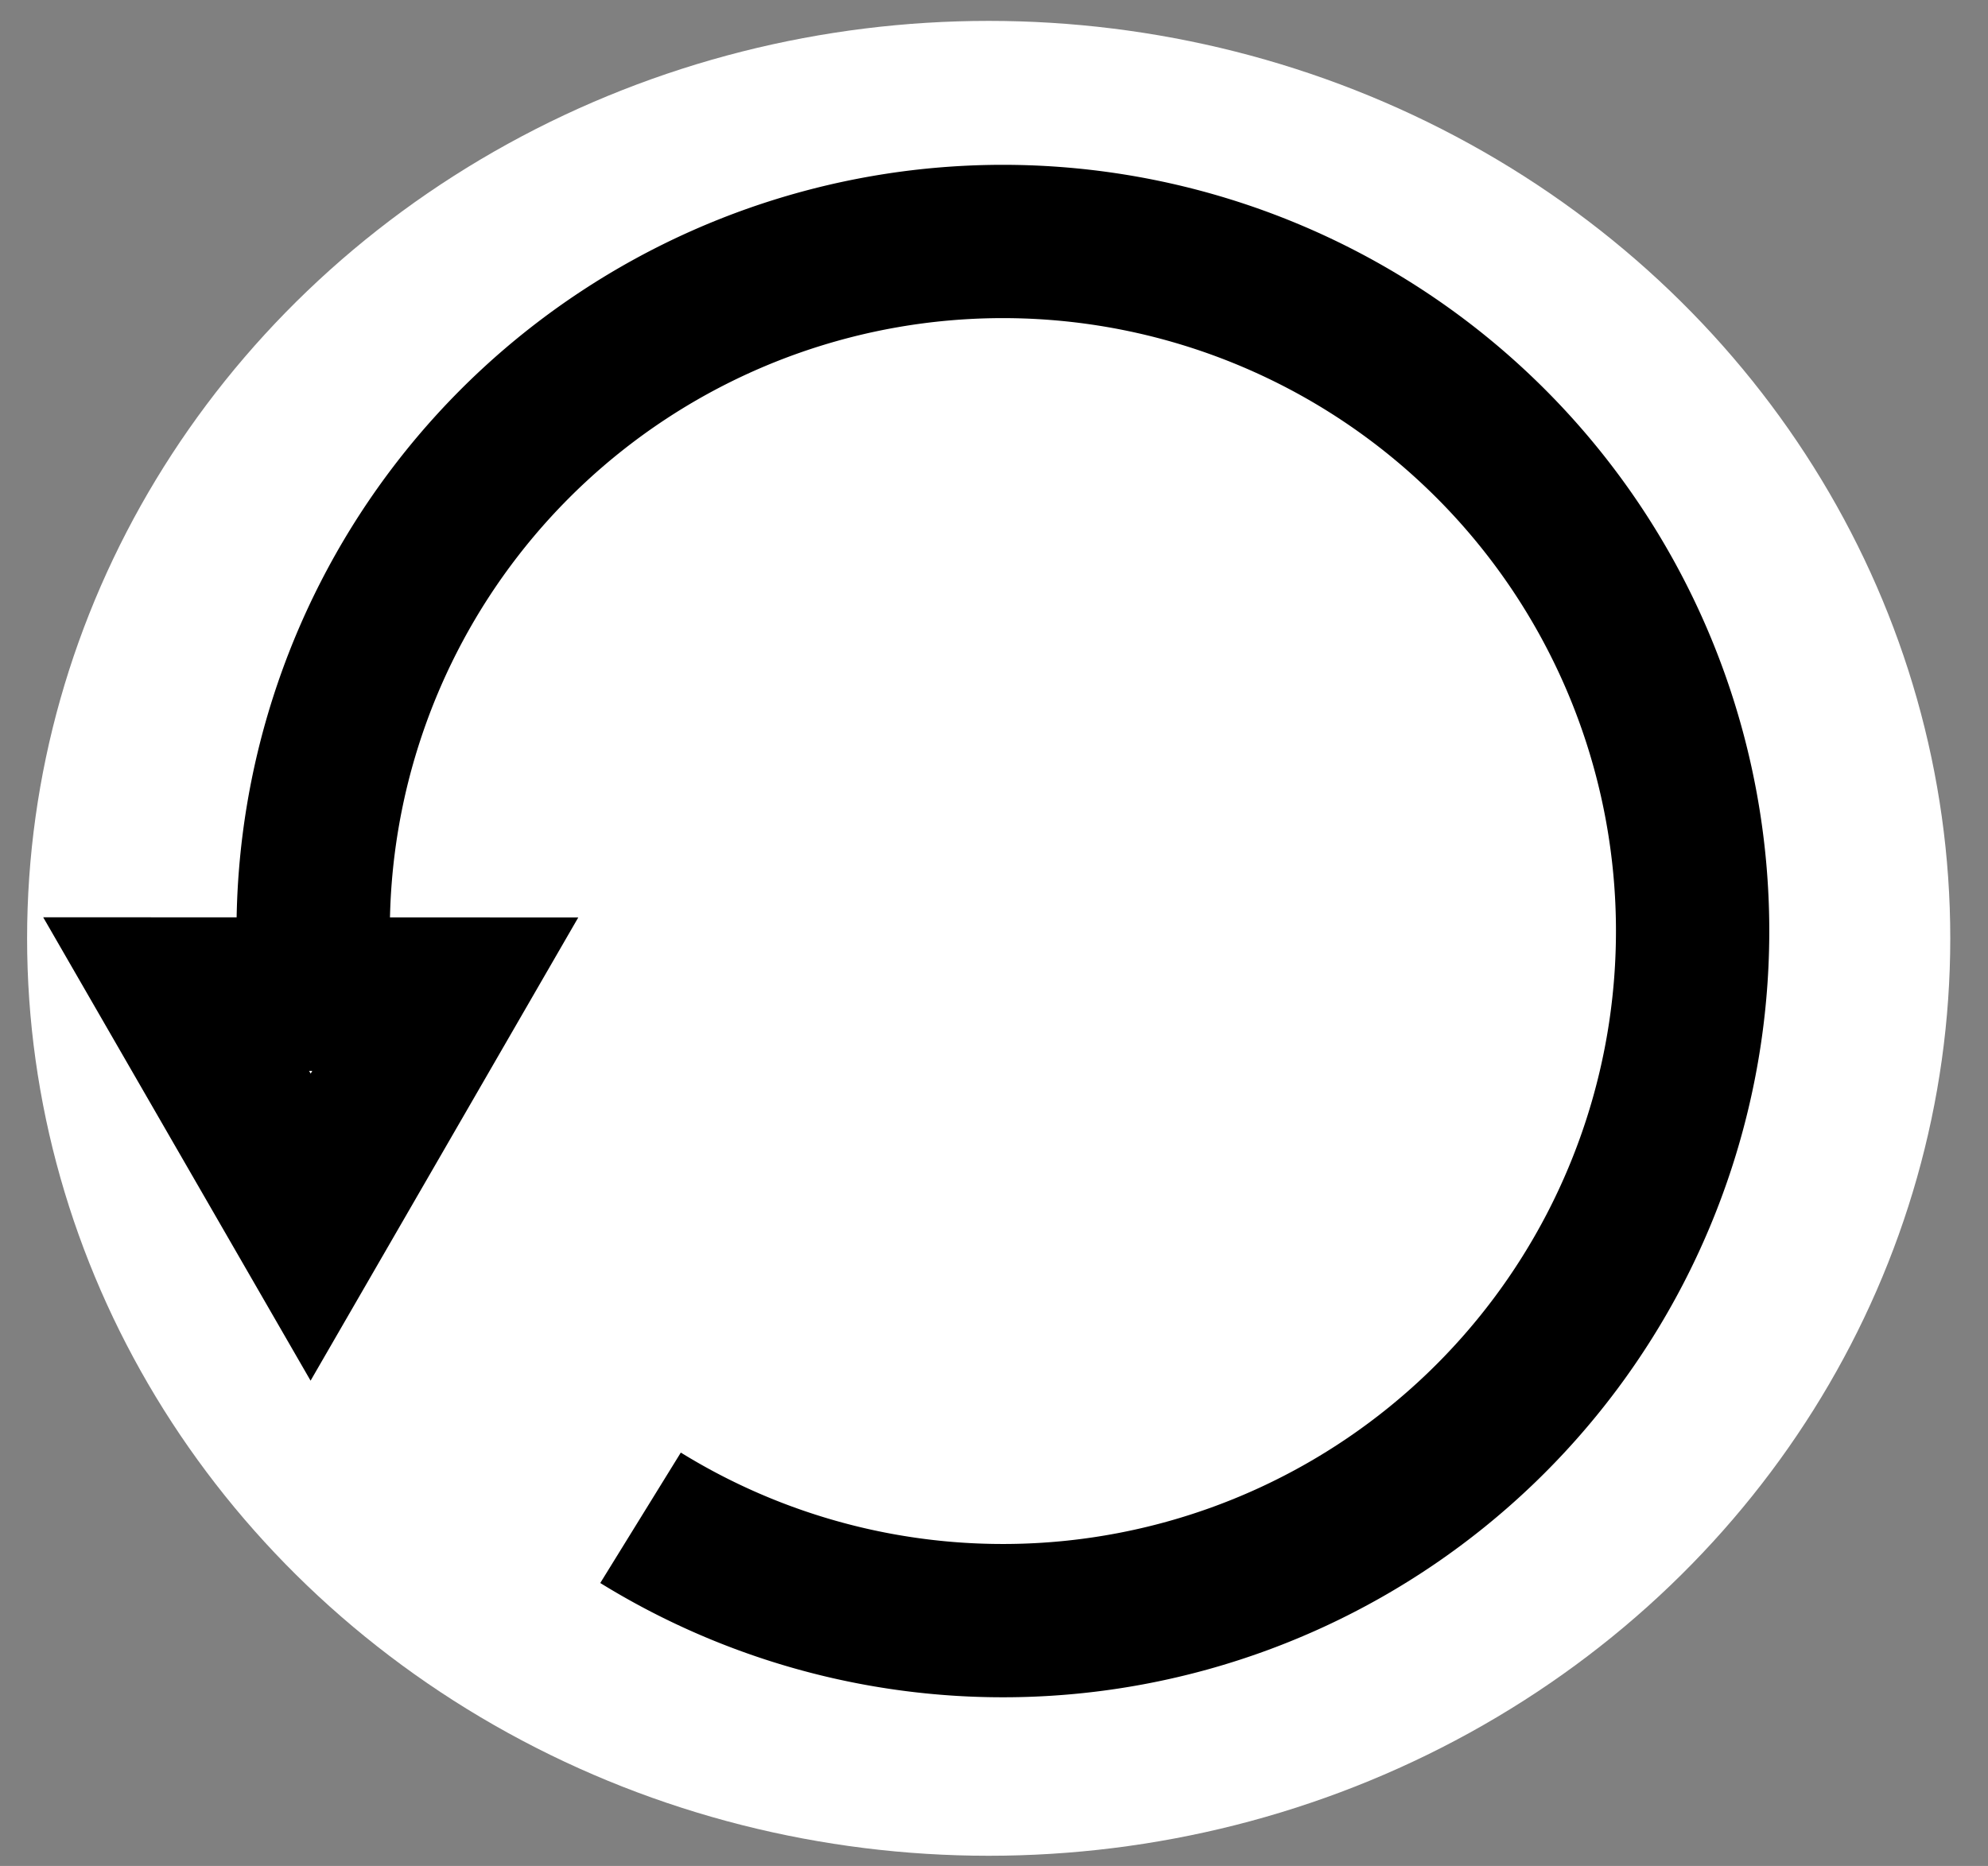 <?xml version="1.0" encoding="UTF-8" standalone="no"?>
<!-- Created with Inkscape (http://www.inkscape.org/) -->

<svg
   width="49mm"
   height="46mm"
   viewBox="0 0 49 46"
   version="1.1"
   id="svg1066"
   inkscape:version="1.1 (ce6663b3b7, 2021-05-25)"
   sodipodi:docname="backup.svg"
   xmlns:inkscape="http://www.inkscape.org/namespaces/inkscape"
   xmlns:sodipodi="http://sodipodi.sourceforge.net/DTD/sodipodi-0.dtd"
   xmlns="http://www.w3.org/2000/svg"
   xmlns:svg="http://www.w3.org/2000/svg">
  <rect x="0" y="0" width="49" height="46" fill="#808080" stroke="none"/>
  <sodipodi:namedview
     id="namedview1068"
     pagecolor="#ff9dff"
     bordercolor="#666666"
     borderopacity="1.0"
     inkscape:pageshadow="2"
     inkscape:pageopacity="0"
     inkscape:pagecheckerboard="0"
     inkscape:document-units="mm"
     showgrid="false"
     width="46mm"
     inkscape:zoom="1.4790474"
     inkscape:cx="-39.89054"
     inkscape:cy="66.596919"
     inkscape:window-width="1872"
     inkscape:window-height="1024"
     inkscape:window-x="48"
     inkscape:window-y="28"
     inkscape:window-maximized="1"
     inkscape:current-layer="layer2" />
  <defs
     id="defs1063">
    <inkscape:path-effect
       effect="bspline"
       id="path-effect1179"
       is_visible="true"
       lpeversion="1"
       weight="33.333"
       steps="2"
       helper_size="0"
       apply_no_weight="true"
       apply_with_weight="true"
       only_selected="false" />
    <inkscape:path-effect
       effect="powerstroke"
       id="path-effect1142"
       is_visible="true"
       lpeversion="1"
       offset_points="4,4.992"
       not_jump="false"
       sort_points="true"
       interpolator_type="CubicBezierJohan"
       interpolator_beta="0.2"
       start_linecap_type="zerowidth"
       linejoin_type="extrp_arc"
       miter_limit="4"
       scale_width="1"
       end_linecap_type="zerowidth" />
    <inkscape:path-effect
       effect="bspline"
       id="path-effect1140"
       is_visible="true"
       lpeversion="1"
       weight="33.333"
       steps="2"
       helper_size="0"
       apply_no_weight="true"
       apply_with_weight="true"
       only_selected="false" />
  </defs>
  <g
     inkscape:groupmode="layer"
     id="layer2"
     inkscape:label="Ebene 2">
    <ellipse
       style="fill:#ffffff;stroke:#ff0000;stroke-width:0;stroke-miterlimit:3.9;stroke-dasharray:none;stroke-opacity:1"
       id="path189"
       cx="24.369"
       cy="23.132"
       rx="23.701"
       ry="22.617" />
  </g>
  <g
     inkscape:label="Ebene 1"
     inkscape:groupmode="layer"
     id="layer1">
    <path
       style="fill:none;stroke:#000000;stroke-width:3.779;stroke-miterlimit:3.9;stroke-dasharray:none;stroke-opacity:1"
       id="path2821"
       sodipodi:type="arc"
       sodipodi:cx="24.719391"
       sodipodi:cy="22.952381"
       sodipodi:rx="17"
       sodipodi:ry="17"
       sodipodi:start="3.141875"
       sodipodi:end="2.1239847"
       sodipodi:arc-type="arc"
       d="M 7.719,22.948 A 17,17 0 0 1 20.445,6.499 17,17 0 0 1 39.567,14.673 17,17 0 0 1 36.47,35.238 17,17 0 0 1 15.788,37.417"
       sodipodi:open="true" />
    <path
       sodipodi:type="star"
       style="fill:none;stroke:#000000;stroke-width:14.283;stroke-miterlimit:3.9;stroke-dasharray:none;stroke-opacity:1"
       id="path3047"
       inkscape:flatsided="false"
       sodipodi:sides="3"
       sodipodi:cx="7.1762705"
       sodipodi:cy="83.895912"
       sodipodi:r1="14.45151"
       sodipodi:r2="7.2257552"
       sodipodi:arg1="-0.52325873"
       sodipodi:arg2="0.52393883"
       inkscape:rounded="0"
       inkscape:randomized="0"
       d="M 19.694,76.674 13.433,87.511 7.171,98.347 0.917,87.507 -5.337,76.666 l 12.515,0.004 z"
       transform="matrix(0.265,0,0,0.265,5.756,4.19)"
       inkscape:transform-center-x="-0.00065008941"
       inkscape:transform-center-y="0.95534381" />
  </g>
</svg>
